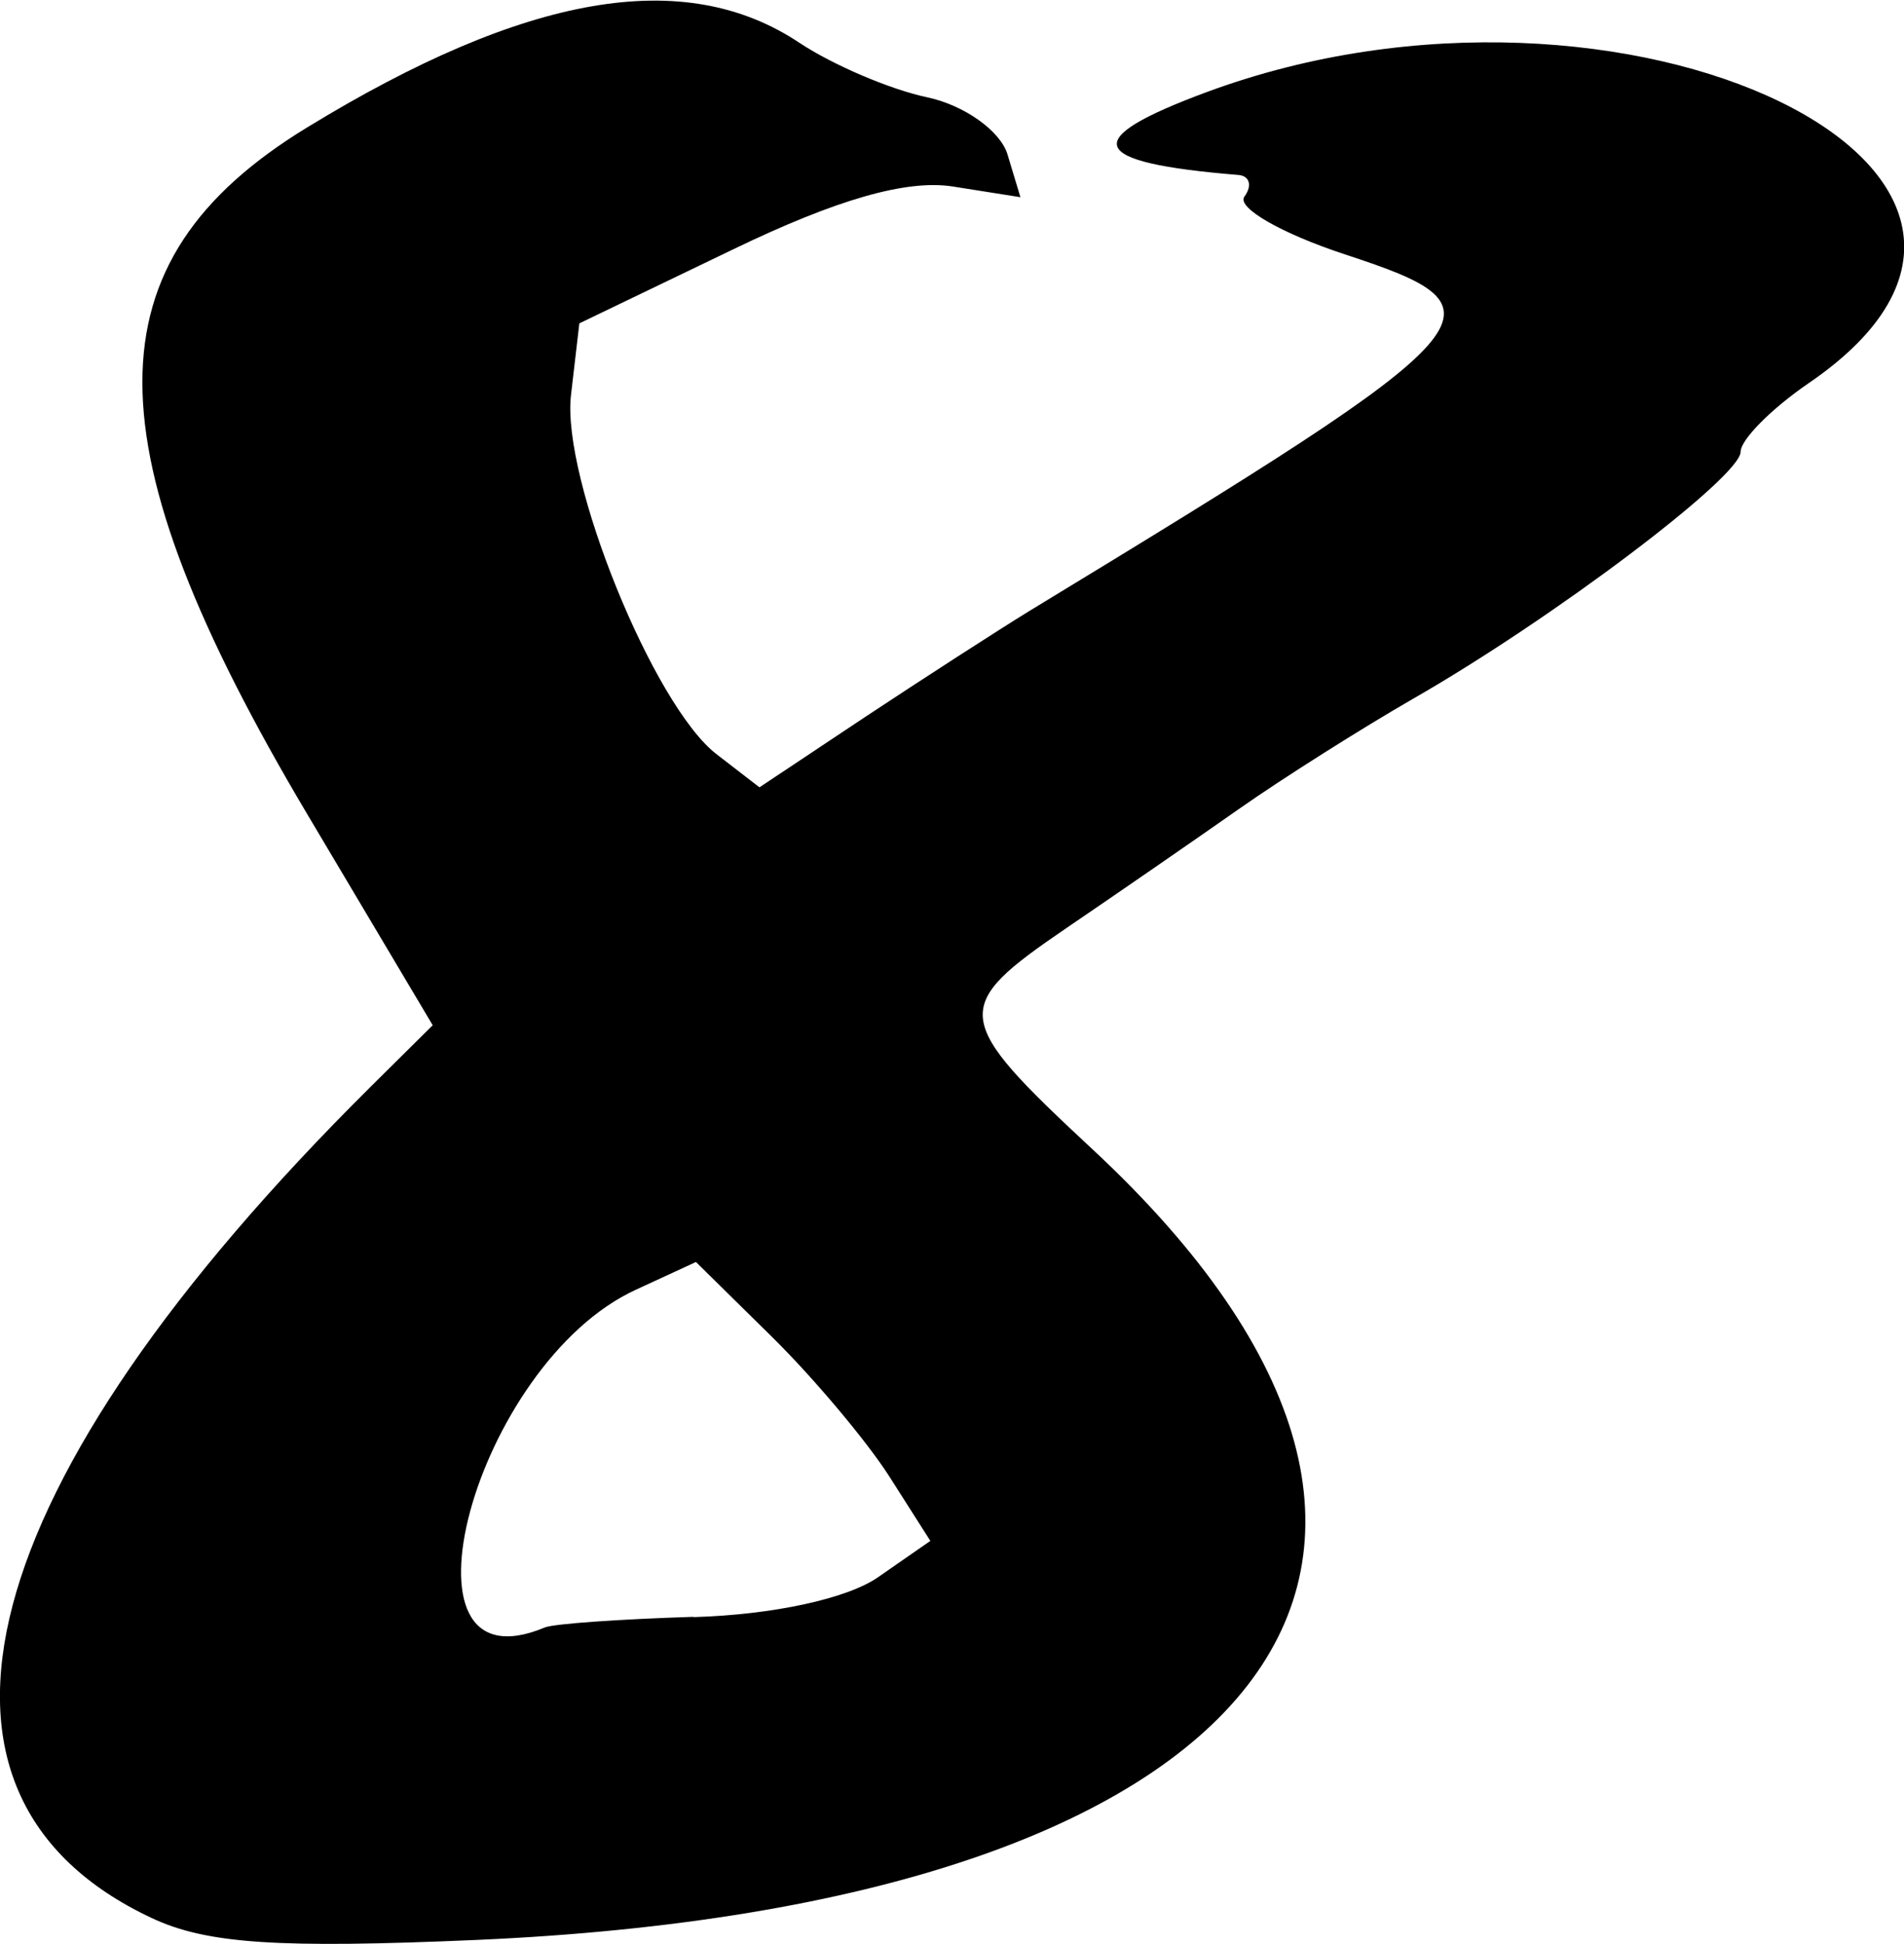 <?xml version="1.0" encoding="UTF-8" standalone="no"?>
<!-- Created with Inkscape (http://www.inkscape.org/) -->

<svg
   width="6.596mm"
   height="6.733mm"
   viewBox="0 0 6.596 6.733"
   version="1.1"
   id="svg1"
   inkscape:version="1.3.2 (091e20e, 2023-11-25)"
   sodipodi:docname="8.svg"
   xmlns:inkscape="http://www.inkscape.org/namespaces/inkscape"
   xmlns:sodipodi="http://sodipodi.sourceforge.net/DTD/sodipodi-0.dtd"
   xmlns="http://www.w3.org/2000/svg"
   xmlns:svg="http://www.w3.org/2000/svg">
  <sodipodi:namedview
     id="namedview1"
     pagecolor="#ffffff"
     bordercolor="#000000"
     borderopacity="0.25"
     inkscape:showpageshadow="2"
     inkscape:pageopacity="0.0"
     inkscape:pagecheckerboard="0"
     inkscape:deskcolor="#d1d1d1"
     inkscape:document-units="mm"
     inkscape:zoom="0.2102413"
     inkscape:cx="14.269318"
     inkscape:cy="14.269318"
     inkscape:window-width="1312"
     inkscape:window-height="449"
     inkscape:window-x="0"
     inkscape:window-y="38"
     inkscape:window-maximized="0"
     inkscape:current-layer="layer1" />
  <defs
     id="defs1" />
  <g
     inkscape:label="Layer 1"
     inkscape:groupmode="layer"
     id="layer1"
     transform="translate(-101.231,-145.084)">
    <path
       d="m 101.756,151.727 c -0.909,-0.427 -0.626,-1.504 0.756,-2.876 l 0.218,-0.216 -0.434,-0.73 c -0.762,-1.282 -0.762,-1.915 -0.002,-2.379 0.759,-0.464 1.308,-0.559 1.706,-0.294 0.116,0.077 0.315,0.162 0.443,0.189 0.128,0.027 0.253,0.116 0.278,0.197 l 0.045,0.149 -0.234,-0.037 c -0.16,-0.025 -0.402,0.044 -0.764,0.219 l -0.53,0.255 -0.029,0.249 c -0.033,0.288 0.285,1.074 0.504,1.243 l 0.149,0.115 0.365,-0.243 c 0.201,-0.133 0.458,-0.299 0.572,-0.369 1.632,-0.992 1.677,-1.042 1.091,-1.234 -0.219,-0.072 -0.376,-0.162 -0.348,-0.2 0.028,-0.038 0.018,-0.072 -0.021,-0.075 -0.526,-0.043 -0.556,-0.122 -0.107,-0.288 1.447,-0.534 3.141,0.286 2.083,1.009 -0.13,0.089 -0.236,0.196 -0.236,0.238 0,0.087 -0.652,0.579 -1.136,0.856 -0.177,0.102 -0.448,0.273 -0.602,0.381 -0.154,0.108 -0.422,0.293 -0.597,0.412 -0.403,0.275 -0.399,0.312 0.089,0.766 1.534,1.426 0.607,2.618 -2.13,2.739 -0.69,0.03 -0.938,0.014 -1.129,-0.076 z m 1.877,-1.042 c 0.276,-0.008 0.534,-0.064 0.641,-0.139 l 0.18,-0.125 -0.142,-0.223 c -0.078,-0.122 -0.261,-0.34 -0.406,-0.483 l -0.264,-0.26 -0.208,0.096 c -0.558,0.256 -0.868,1.401 -0.316,1.17 0.03,-0.013 0.262,-0.029 0.516,-0.037 z"
       style="fill:#000000"
       id="path1" />
  </g>
</svg>
